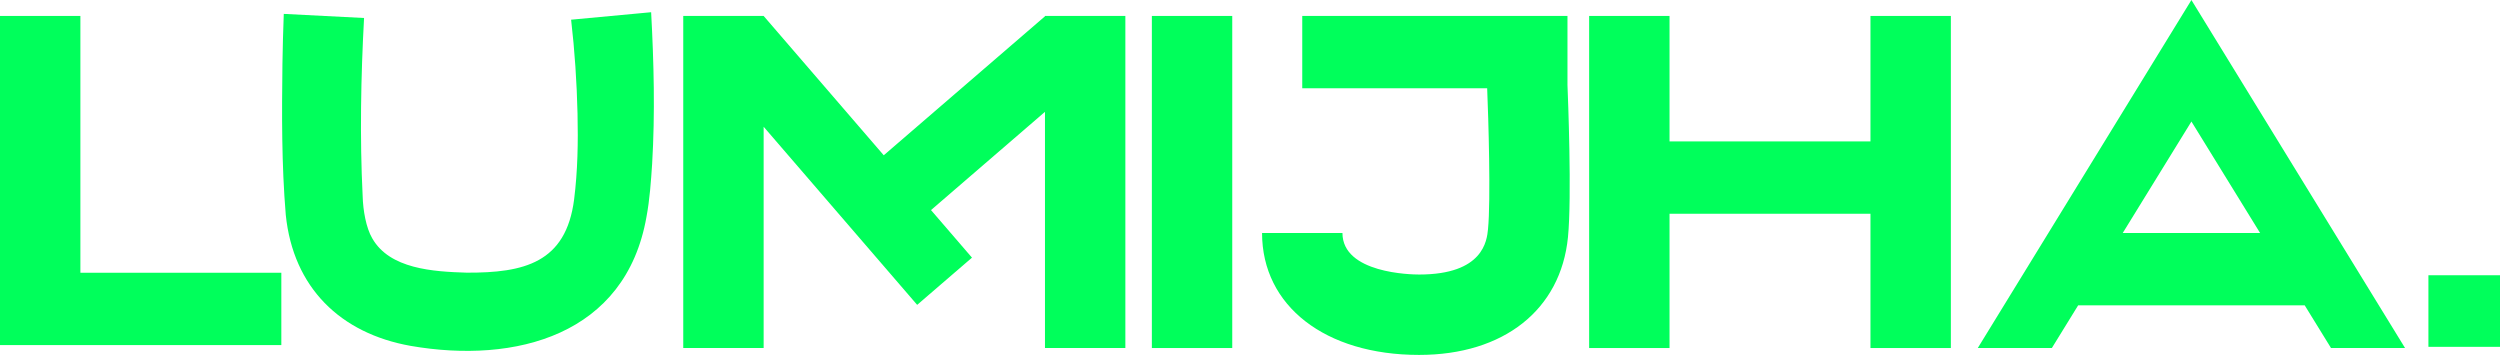 <?xml version="1.0" encoding="UTF-8"?>
<svg id="_图层_2" data-name="图层 2" xmlns="http://www.w3.org/2000/svg" viewBox="0 0 900 127.77">
  <defs>
    <style>
      .cls-1 {
        fill: #00ff5b;
      }
    </style>
  </defs>
  <g id="_图层_1-2" data-name="图层 1">
    <g id="index">
      <path class="cls-1" d="M131.06,6.48c-1.14,21.27-1.56,42.88-.5,64.18.14,5.12,1.23,11.34,3.43,15.1,6.27,11.09,21.97,12.03,34.02,12.4,20.58.08,35.77-3.48,38.68-26.43,1.28-10.2,1.46-20.52,1.22-30.86-.26-11.23-1.01-22.6-2.31-33.78,0,0,28.81-2.69,28.81-2.69.98,18.2,1.44,36.34.36,54.6-.41,6.21-.88,12.95-2.04,19.07-7.46,42.58-47.1,53-84.87,46.45-25.3-4.49-42.29-20.95-44.98-47.16-1.51-18.1-1.43-36.31-1.2-54.43.1-5.97.24-11.82.48-17.93l28.9,1.48h0Z"/>
      <rect class="cls-1" x="874.23" y="99.09" width="25.77" height="25.77"/>
      <rect class="cls-1" x="414.67" y="5.74" width="28.94" height="119.55"/>
      <polygon class="cls-1" points="28.94 98.19 28.94 5.74 0 5.74 0 124.23 27.97 124.23 28.94 124.23 101.28 124.23 101.28 98.19 28.94 98.19"/>
      <polygon class="cls-1" points="673.37 5.74 673.37 50.91 601.03 50.91 601.03 5.74 572.09 5.74 572.09 125.29 601.03 125.29 601.03 76.95 673.37 76.95 673.37 125.29 702.31 125.29 702.31 5.74 673.37 5.74"/>
      <path class="cls-1" d="M564.29,30.56V5.74h-95.48v26.04h66.57c.44,10.39,1.34,40.26.3,50.75-.4,4.03-1.62,16.3-24.79,16.3-2.83,0-27.61-.42-27.61-14.96h-28.94c0,26.26,22.72,43.9,56.54,43.9,30.46,0,50.99-16.24,53.59-42.38,1.43-14.42-.01-50.8-.18-54.83Z"/>
      <polygon class="cls-1" points="376.19 5.74 376.19 5.87 318.15 55.9 274.91 5.74 274.91 5.74 274.91 5.74 245.97 5.74 245.97 125.29 274.91 125.29 274.91 45.63 330.18 109.75 349.91 92.75 335.16 75.63 376.19 40.26 376.19 125.29 405.13 125.29 405.13 5.74 376.19 5.74"/>
      <path class="cls-1" d="M839.15,125.29h26.67L788.95.07l-.04-.07h0s0,0,0,0l-.04.07-76.87,125.21h26.67l9.47-15.37h81.55l9.47,15.37ZM764.19,83.87l24.72-40.12,24.72,40.12h-49.45Z"/>
    </g>
  </g>
</svg>